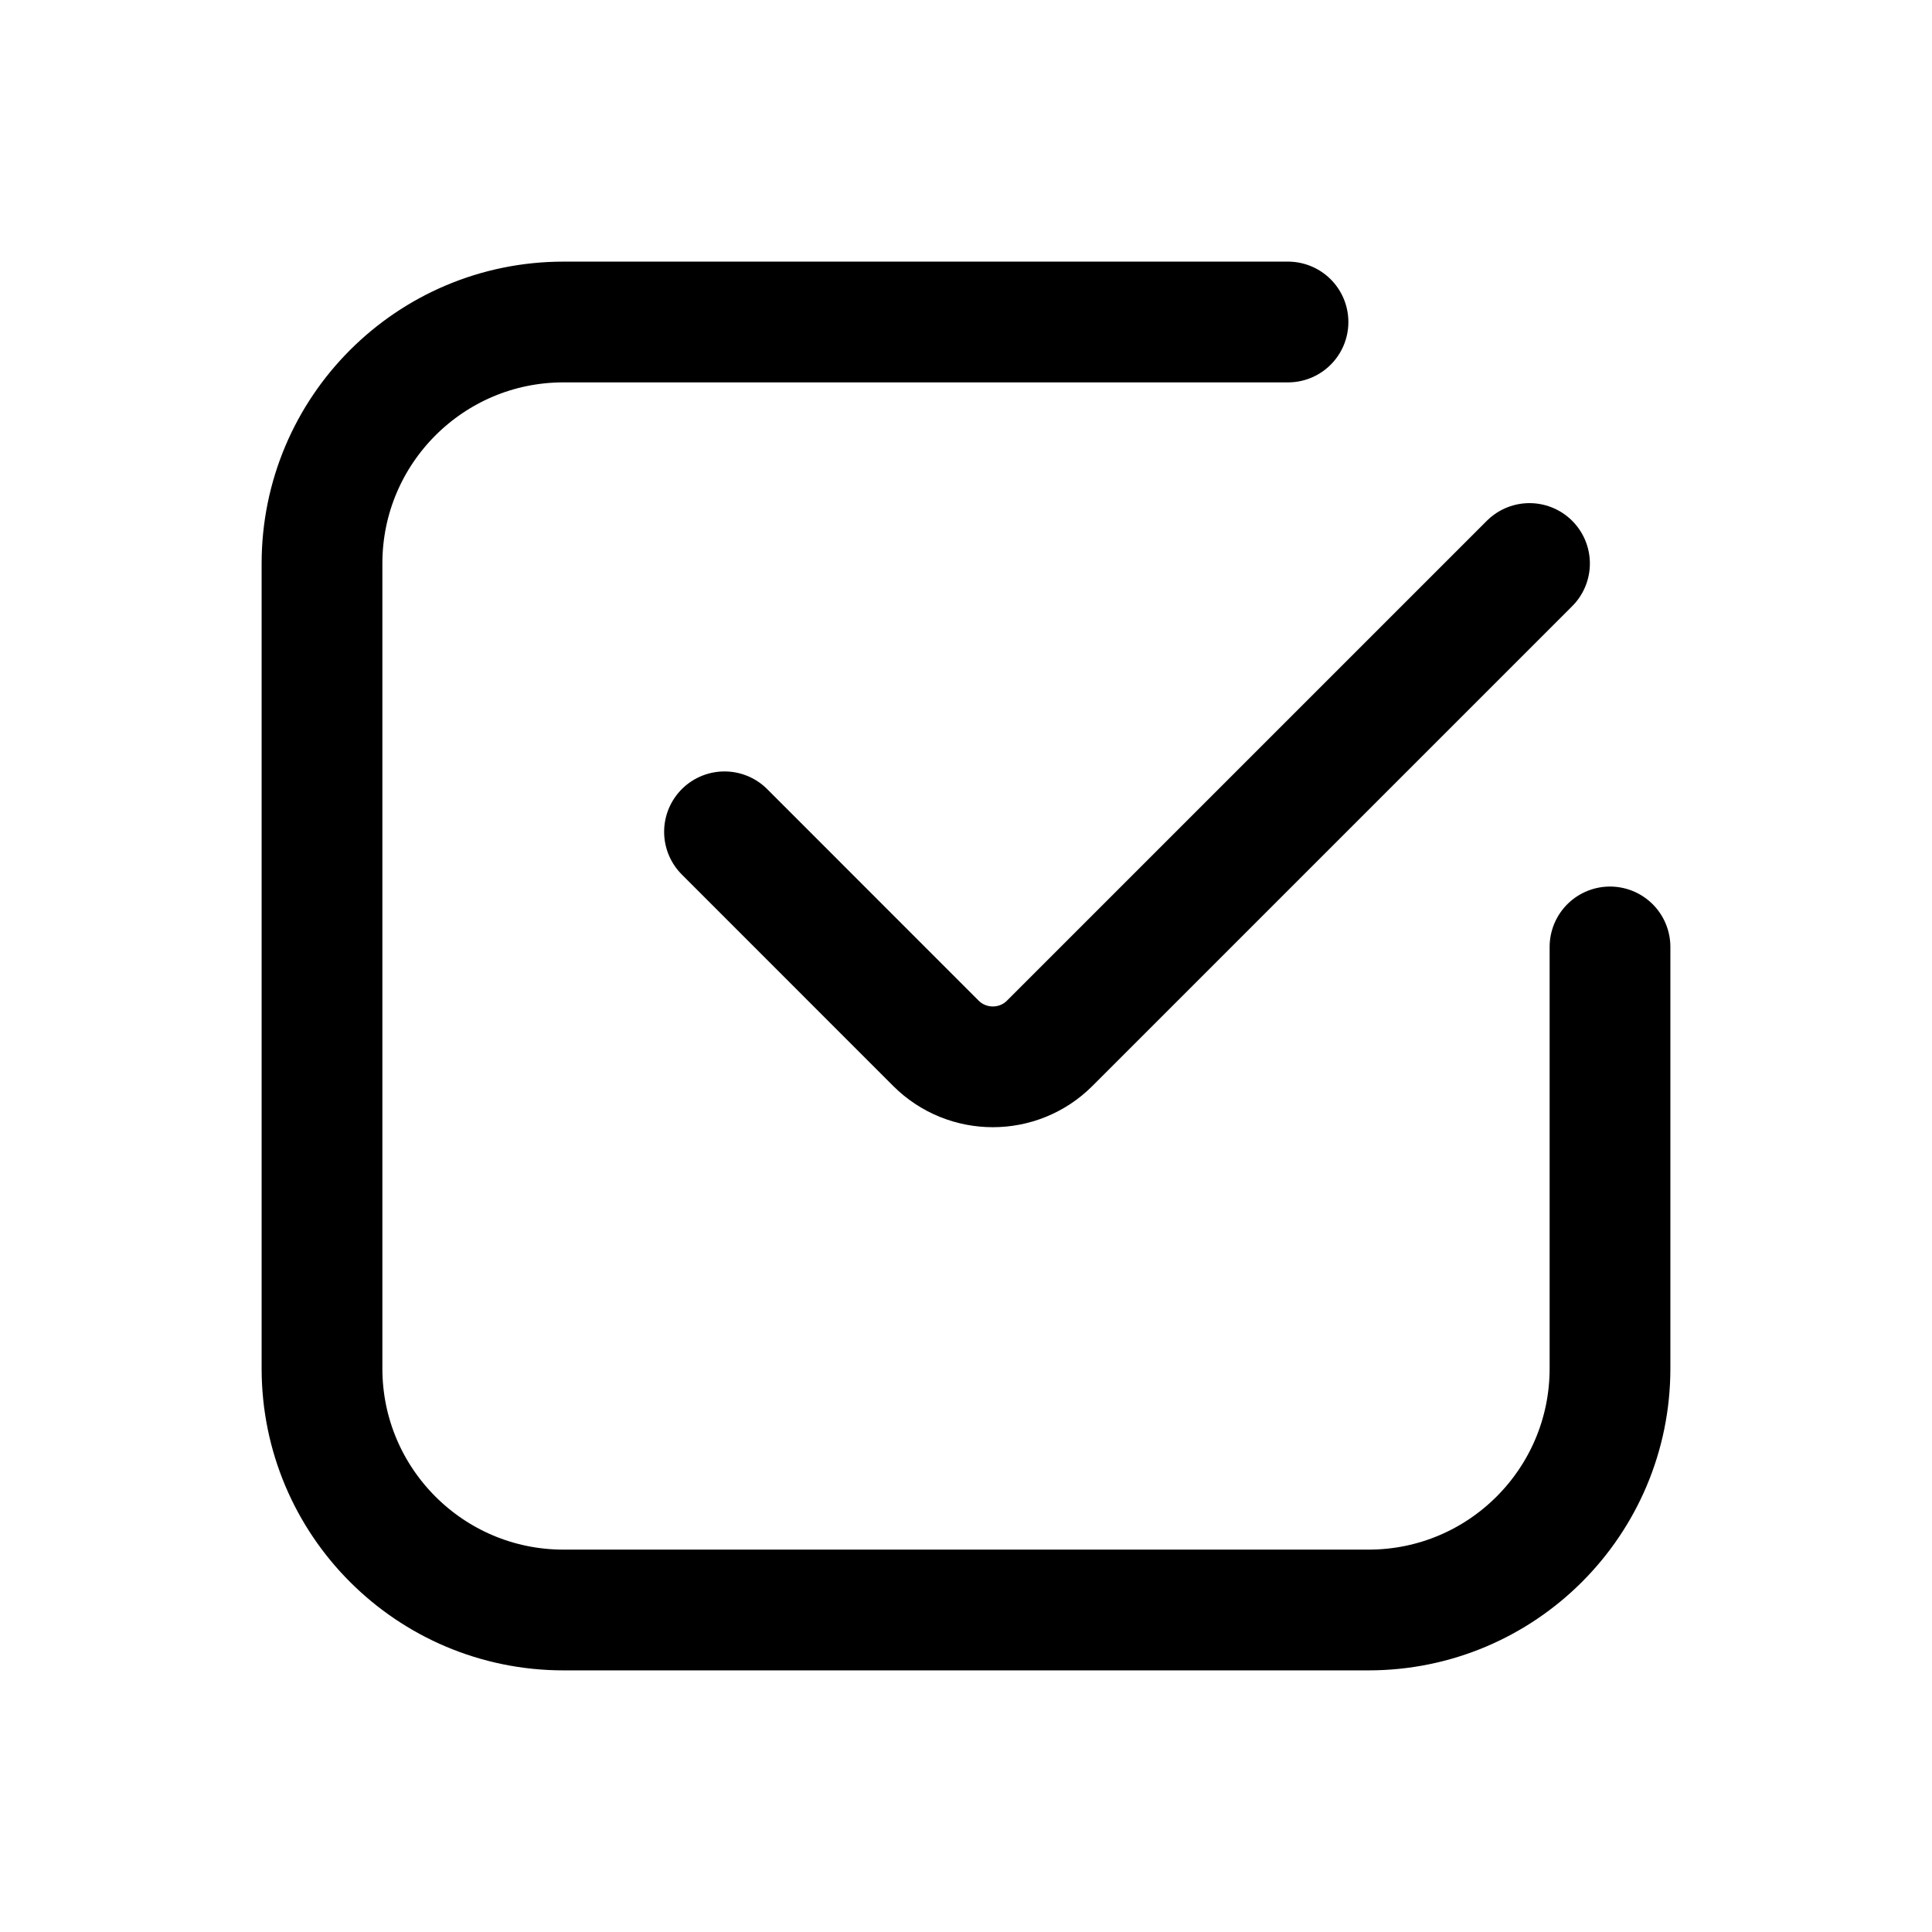 <svg width="24" height="24" viewBox="0 0 24 24" fill="none" xmlns="http://www.w3.org/2000/svg">
<path d="M20 11.763L20 17C20 18.657 18.657 20 17 20H7C5.343 20 4 18.657 4 17L4 7C4 5.343 5.343 4 7 4H16M9 10.333L11.626 12.96C12.017 13.35 12.65 13.35 13.04 12.96L19 7" stroke="black" stroke-width="1.5" stroke-linecap="round" stroke-linejoin="round"/>
</svg>
